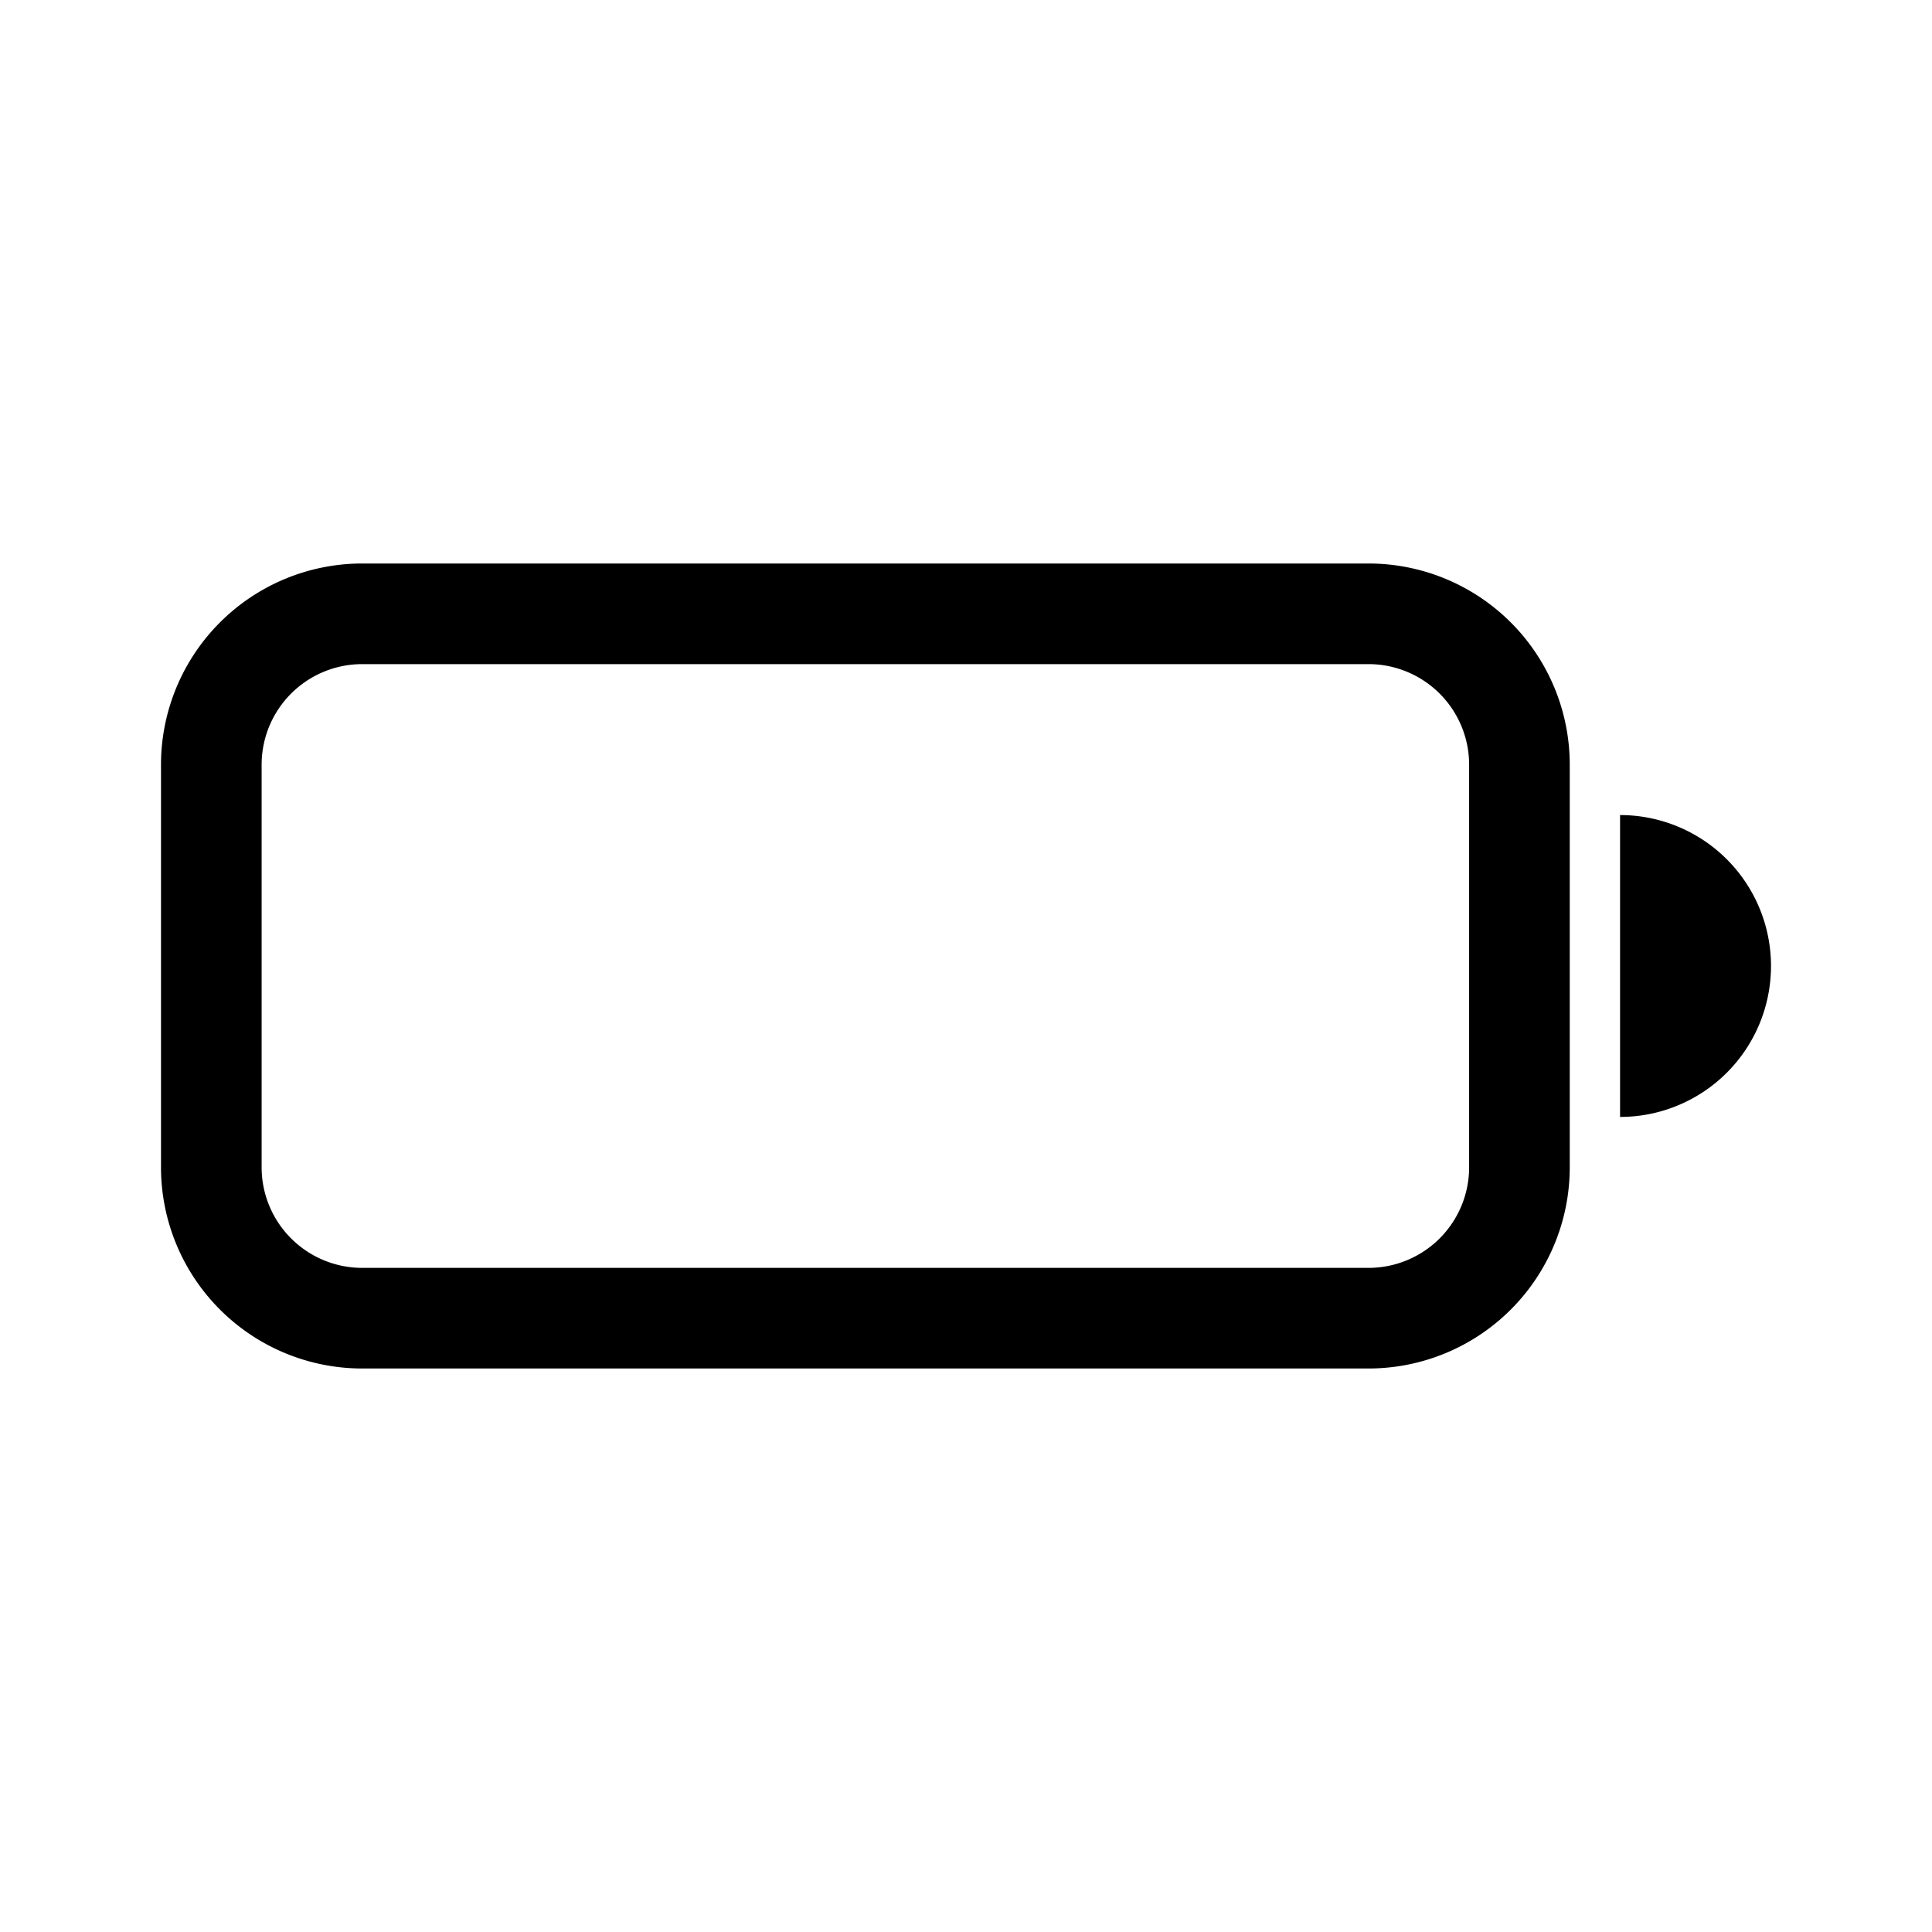 <svg xmlns="http://www.w3.org/2000/svg" width="100%" height="100%" viewBox="-1.6 -1.6 19.2 19.2"><path d="M0 6a2 2 0 012-2h10a2 2 0 012 2v4a2 2 0 01-2 2H2a2 2 0 01-2-2V6zm2-1a1 1 0 00-1 1v4a1 1 0 001 1h10a1 1 0 001-1V6a1 1 0 00-1-1H2zm14 3a1.5 1.5 0 01-1.5 1.5v-3A1.5 1.5 0 0116 8z"/></svg>